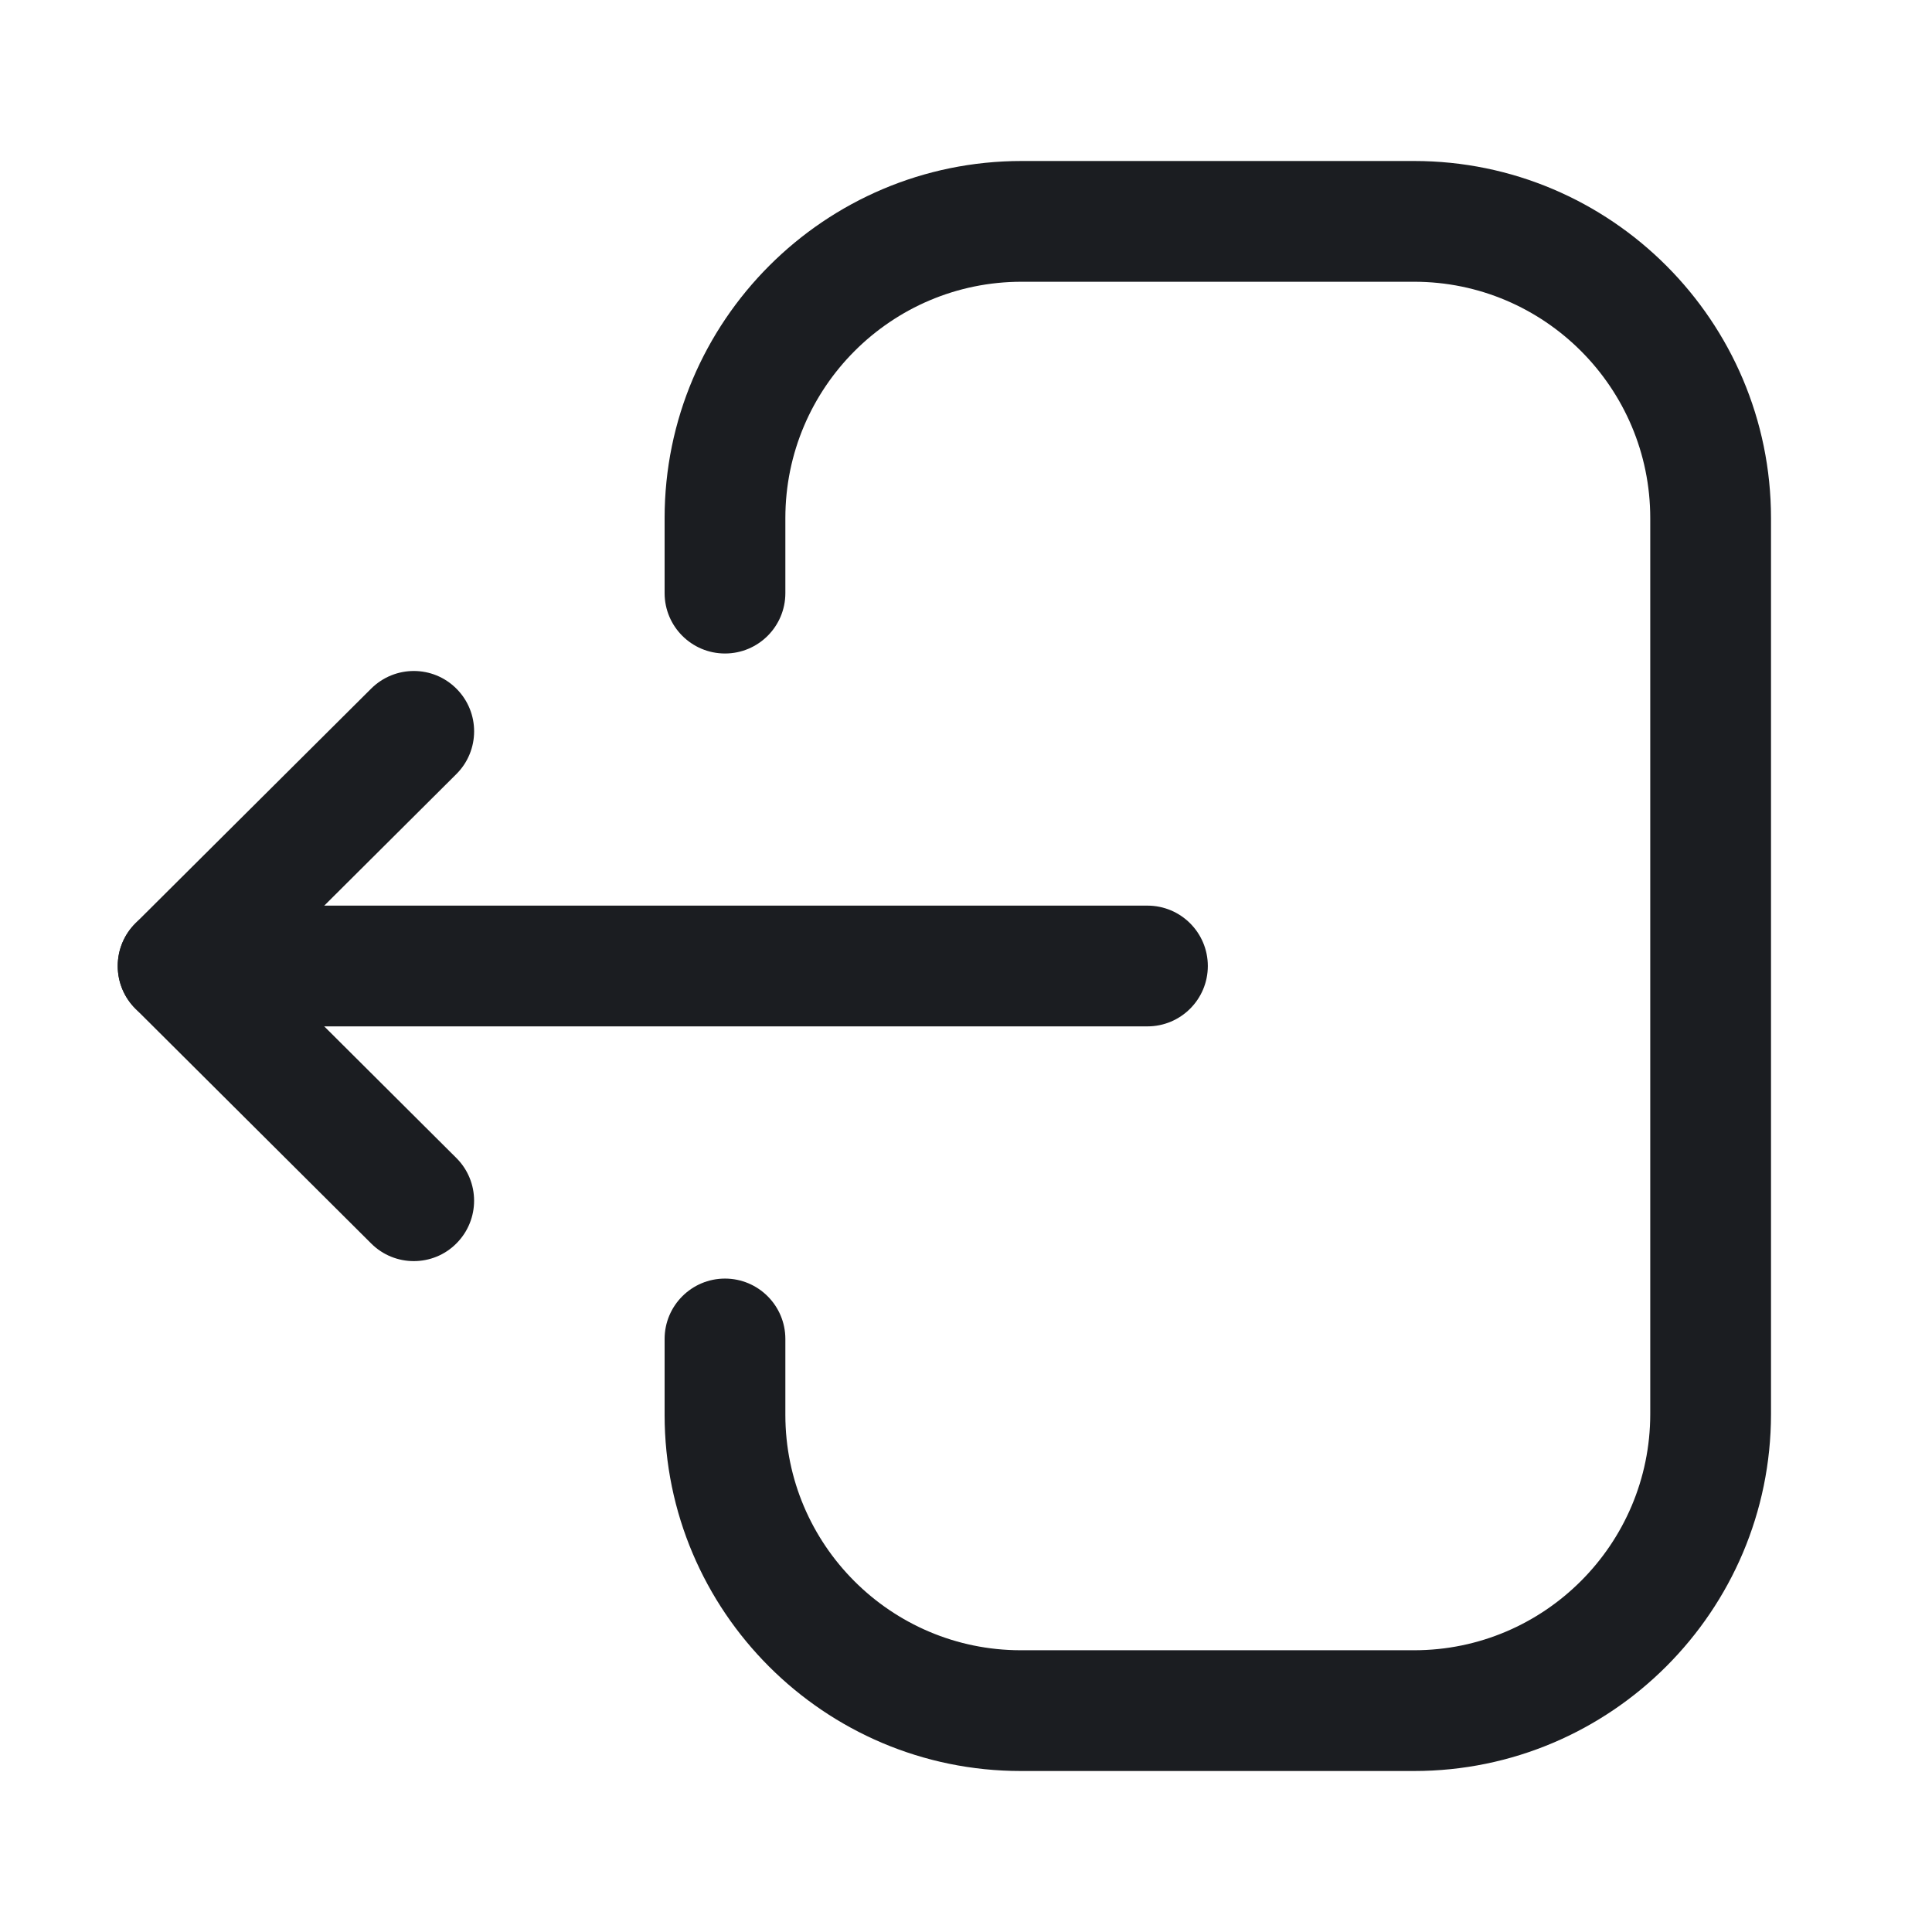 <svg width="24" height="24" viewBox="0 0 24 24" fill="none" xmlns="http://www.w3.org/2000/svg">
<path fill-rule="evenodd" clip-rule="evenodd" d="M12.681 22H17.567C20.011 22 22 20.011 22 17.565V6.436C22 3.99 20.011 2 17.567 2H12.691C10.245 2 8.256 3.99 8.256 6.436V7.368C8.256 7.782 8.592 8.118 9.006 8.118C9.42 8.118 9.756 7.782 9.756 7.368V6.436C9.756 4.816 11.072 3.5 12.691 3.5H17.567C19.183 3.5 20.5 4.816 20.5 6.436V17.565C20.5 19.184 19.183 20.5 17.567 20.5H12.681C11.069 20.5 9.756 19.188 9.756 17.576V16.633C9.756 16.219 9.42 15.883 9.006 15.883C8.592 15.883 8.256 16.219 8.256 16.633V17.576C8.256 20.016 10.242 22 12.681 22" fill="#1B1D21"/>
<path fill-rule="evenodd" clip-rule="evenodd" d="M2.213 12.75H14.254C14.668 12.75 15.004 12.414 15.004 12C15.004 11.586 14.668 11.25 14.254 11.25H2.213C1.799 11.25 1.463 11.586 1.463 12C1.463 12.414 1.799 12.75 2.213 12.75" fill="#1B1D21"/>
<path fill-rule="evenodd" clip-rule="evenodd" d="M5.14 15.666C5.332 15.666 5.525 15.593 5.671 15.445C5.963 15.151 5.962 14.677 5.669 14.385L3.275 12L5.669 9.616C5.962 9.324 5.964 8.85 5.671 8.556C5.379 8.262 4.905 8.262 4.611 8.554L1.683 11.469C1.541 11.609 1.462 11.801 1.462 12C1.462 12.199 1.541 12.391 1.683 12.531L4.611 15.447C4.757 15.593 4.949 15.666 5.14 15.666" fill="#1B1D21"/>
</svg>
